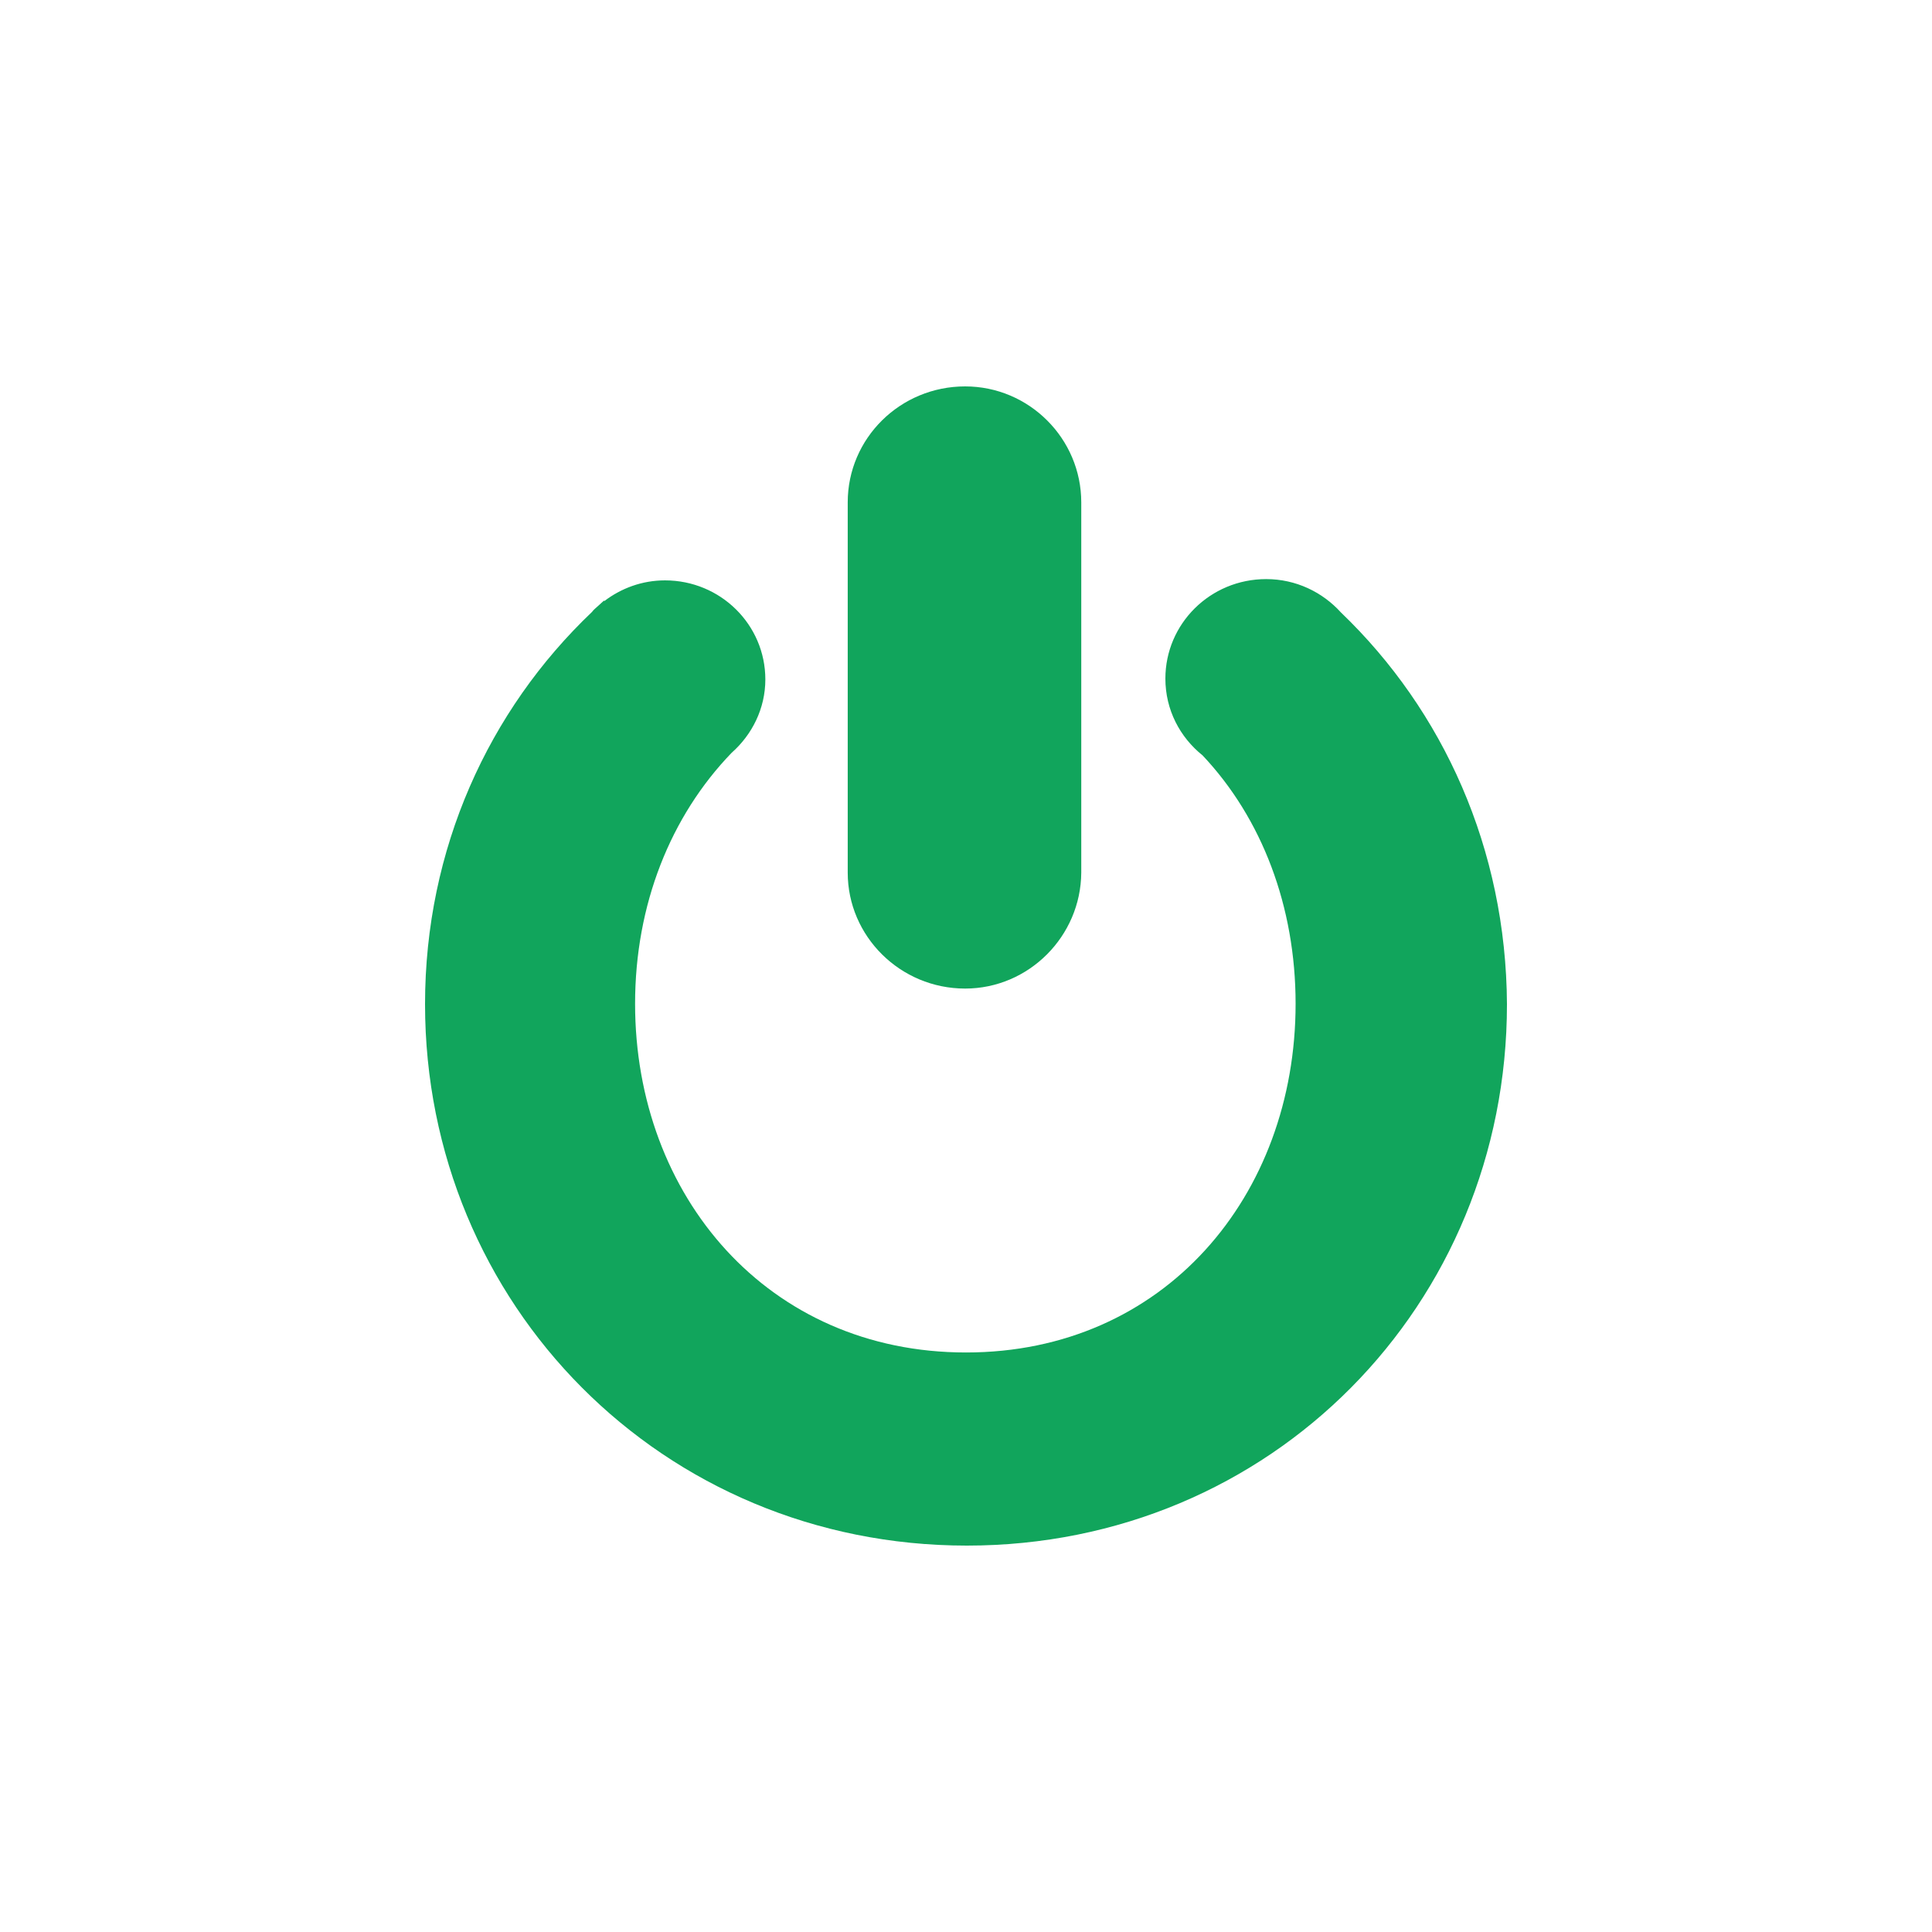 <?xml version="1.0" ?>
<svg xmlns="http://www.w3.org/2000/svg" viewBox="0 0 50 50" fill="none">
	<path d="M34.702 15.849C34.227 15.325 33.541 14.987 32.768 14.987C31.32 14.987 30.16 16.144 30.16 17.562C30.16 18.37 30.536 19.079 31.122 19.549C32.657 21.175 33.53 23.456 33.53 25.977C33.53 30.953 30.127 35.002 25 35.002C19.873 35.002 16.436 30.953 16.436 25.977C16.436 23.412 17.354 21.12 18.934 19.483C19.464 19.014 19.807 18.337 19.807 17.584C19.807 16.166 18.646 15.02 17.21 15.02C16.613 15.02 16.072 15.227 15.641 15.555L15.63 15.544C15.586 15.587 15.53 15.631 15.486 15.675C15.431 15.729 15.365 15.773 15.32 15.838C12.646 18.381 11 21.971 11 25.987C11 33.758 17.144 40 25.022 40C32.901 40 39 33.768 39 25.987C38.978 21.971 37.354 18.392 34.702 15.849Z" fill="#11A55C"/>
	<path d="M24.978 25.584C23.298 25.584 21.939 24.231 21.939 22.583V13.001C21.939 11.342 23.298 10 24.978 10C26.635 10 27.983 11.353 27.983 13.001V22.583C27.972 24.231 26.624 25.584 24.978 25.584Z" fill="#11A55C"/>
</svg>